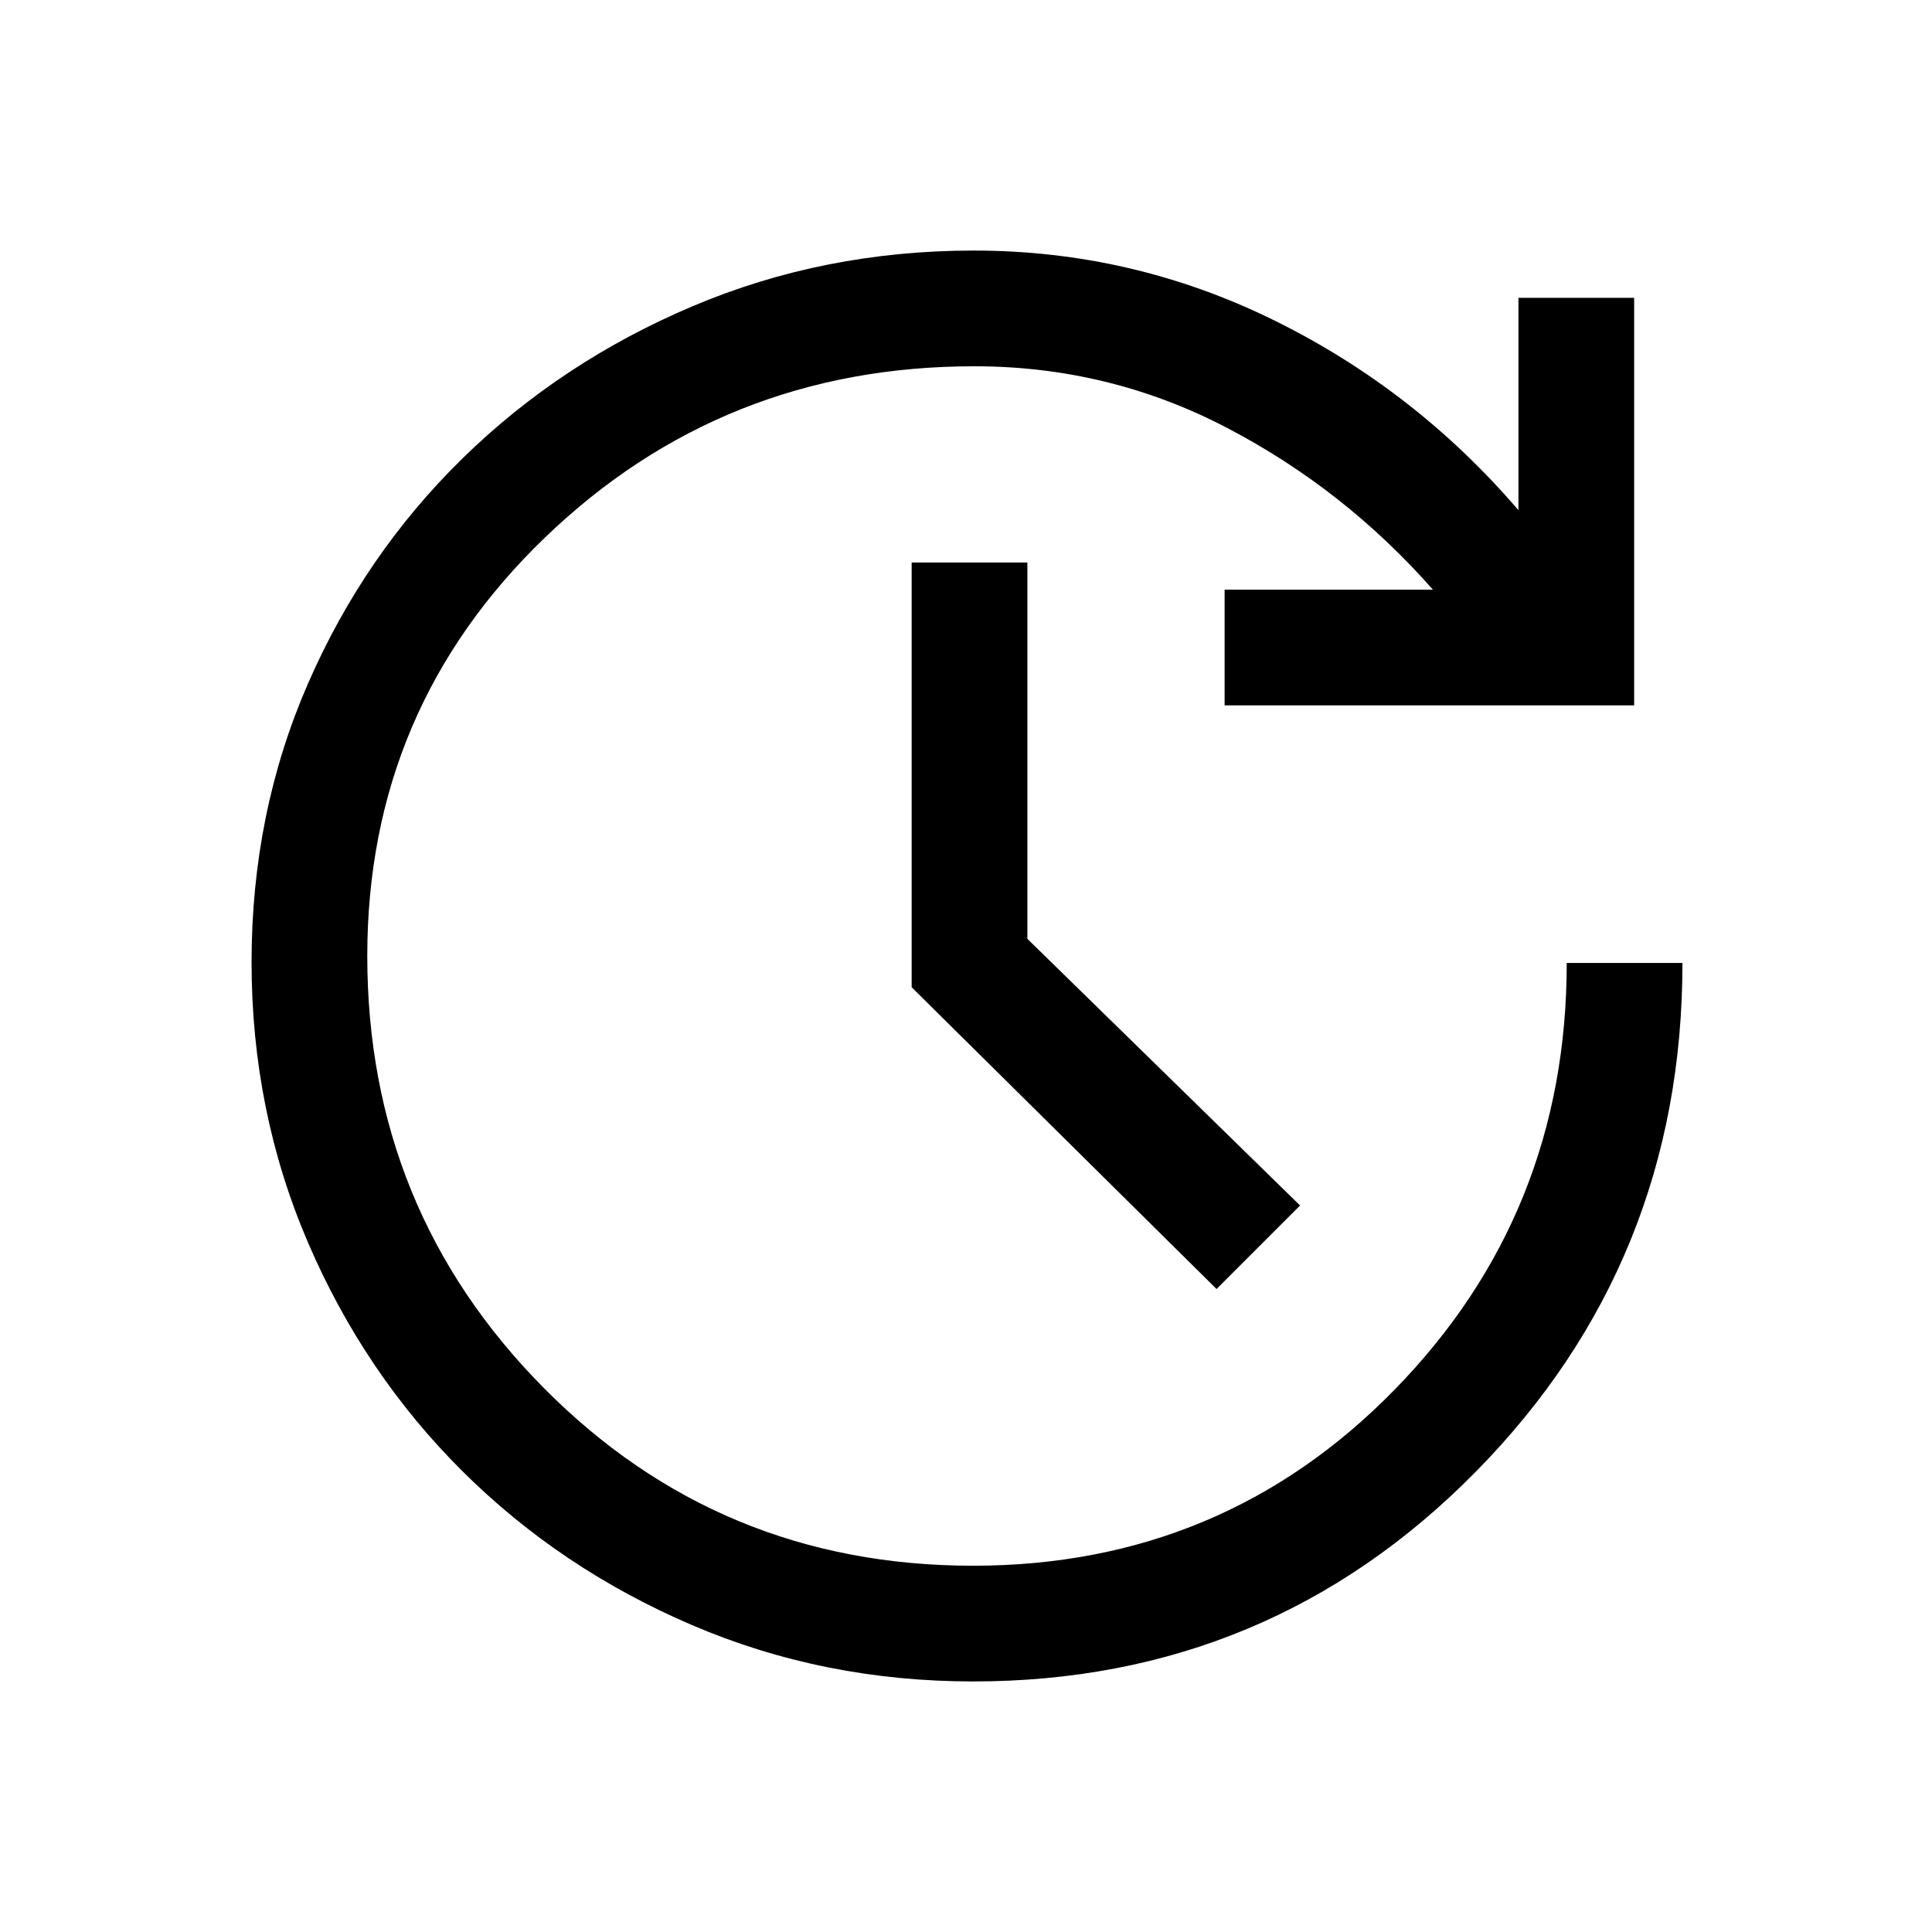 <svg xmlns="http://www.w3.org/2000/svg" height="48" viewBox="0 -960 960 960" width="48"><path d="M483.53-124.5q-74.3 0-139.67-28-65.36-28-114.11-76.5T153-342.68q-28-65.19-28-139.25 0-74.07 28-138.32t76.97-112.12q48.97-47.87 114.25-75.5 65.28-27.63 139.63-27.63 78.65 0 148.9 34.5t121.75 94.5V-812H812v202.5H608.5V-667H712q-44-50-102.5-80.5T484.15-778q-124.9 0-213.27 85.02-88.38 85.02-88.38 207.99 0 125.96 87.53 214.48Q357.56-182 483.47-182q124.02 0 209.52-87.5 85.51-87.5 85.51-212H836q0 148.5-102.65 252.75Q630.71-124.5 483.53-124.5Zm120.97-195L453-469.43V-680.5h57.5v187L646-361l-41.5 41.5Z"/></svg>